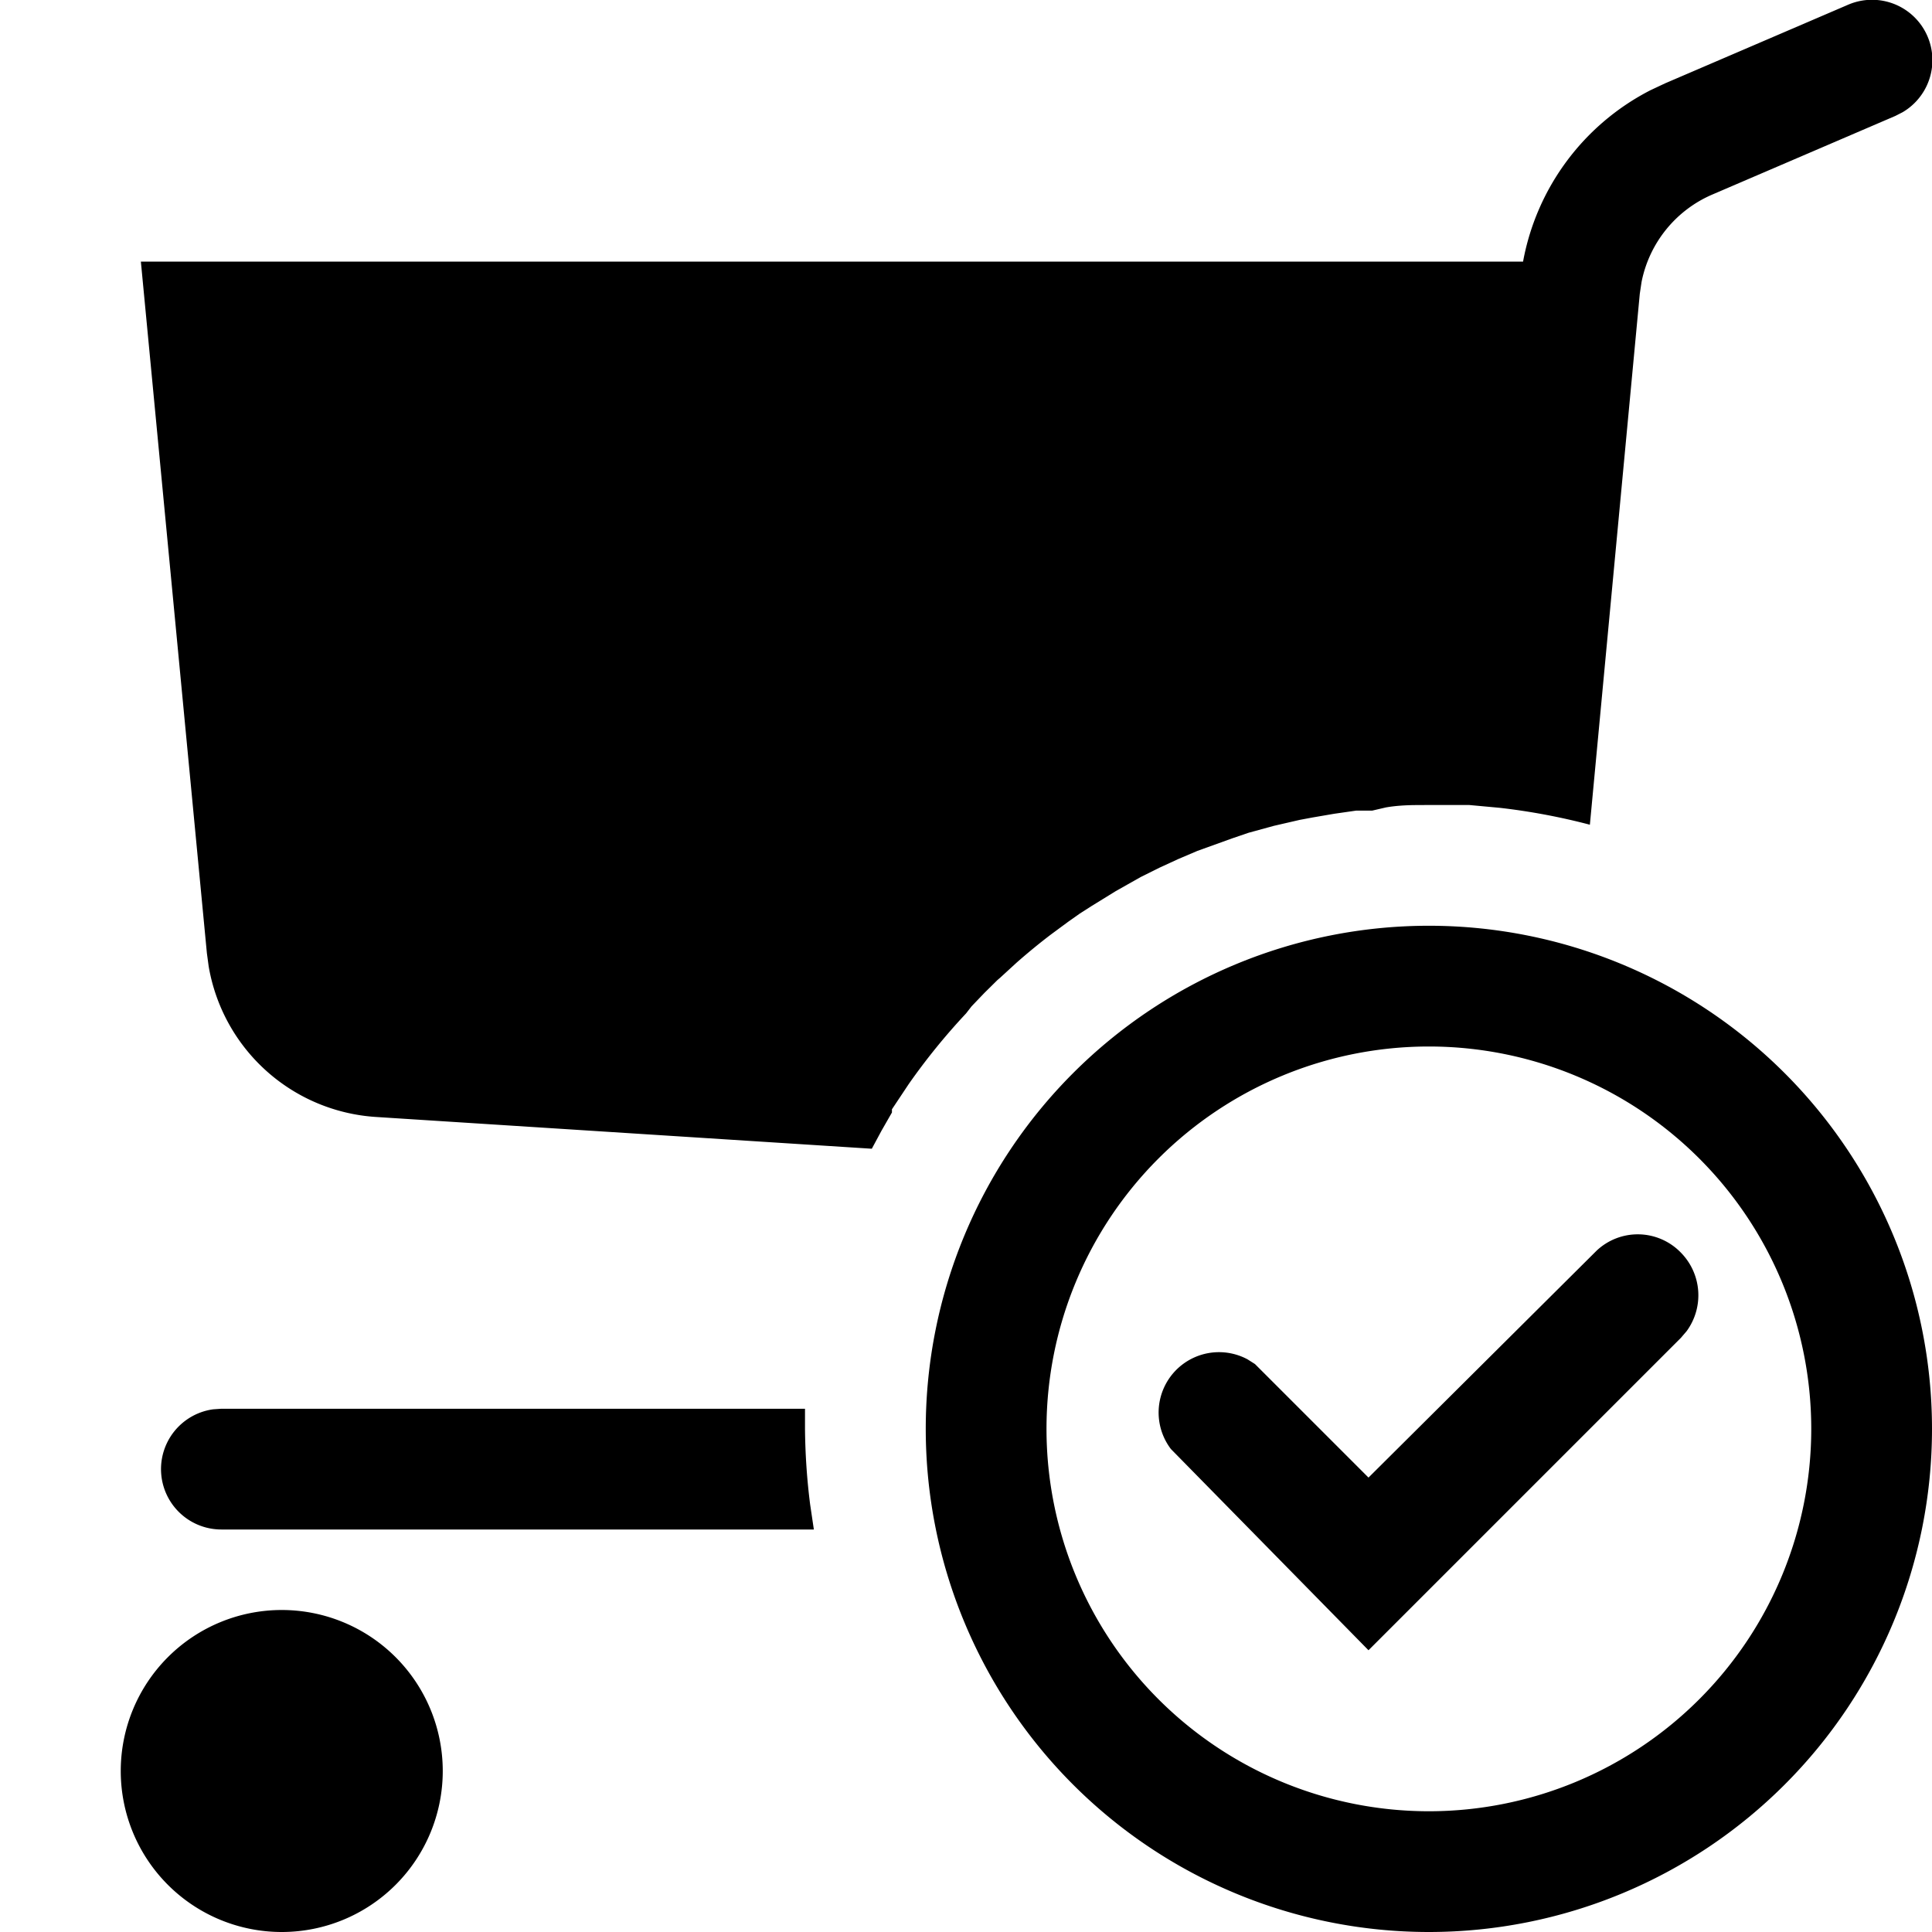 <svg width="24" height="24" xmlns="http://www.w3.org/2000/svg"><path d="M3.5 20a2 2 0 110 4 2 2 0 010-4zm14.25-8.5a6.25 6.25 0 110 12.5 6.25 6.25 0 010-12.5zm0 1.5a4.75 4.75 0 100 9.5 4.75 4.75 0 000-9.5zm2.085 2.535a.745.745 0 011.045.025.755.755 0 01.072.976l-.072.084L17 20.5 14.545 18a.75.75 0 01.952-1.114l.093.059 1.41 1.41 2.835-2.82zM10 17.5v.25c.003.314.024.628.064.94l.046.31H2.75a.75.75 0 01-.102-1.493l.102-.007H10zM22.955.06a.75.75 0 01.68 1.334l-.09.046-2.27.975a1.5 1.5 0 00-.883 1.088l-.022.147-.62 6.595a7.955 7.955 0 00-1.12-.21L18.25 10h-.5l-.183.001c-.12.002-.235.009-.35.029l-.172.04h-.2l-.272.039-.268.046-.16.03-.321.074-.314.086-.205.07-.43.155-.235.1-.237.109-.233.116-.31.175-.3.185-.147.094-.143.101-.21.155c-.148.112-.291.23-.43.352l-.205.188-.035.03-.162.16-.158.165-.07.09a7.955 7.955 0 00-.711.876l-.209.314v.04l-.129.225-.121.225-6.165-.395a2.255 2.255 0 01-2.073-1.872l-.022-.163-.82-8.59h17.17a3 3 0 011.584-2.13l.181-.085 2.27-.975z" fill="#000" fill-rule="evenodd"/></svg>